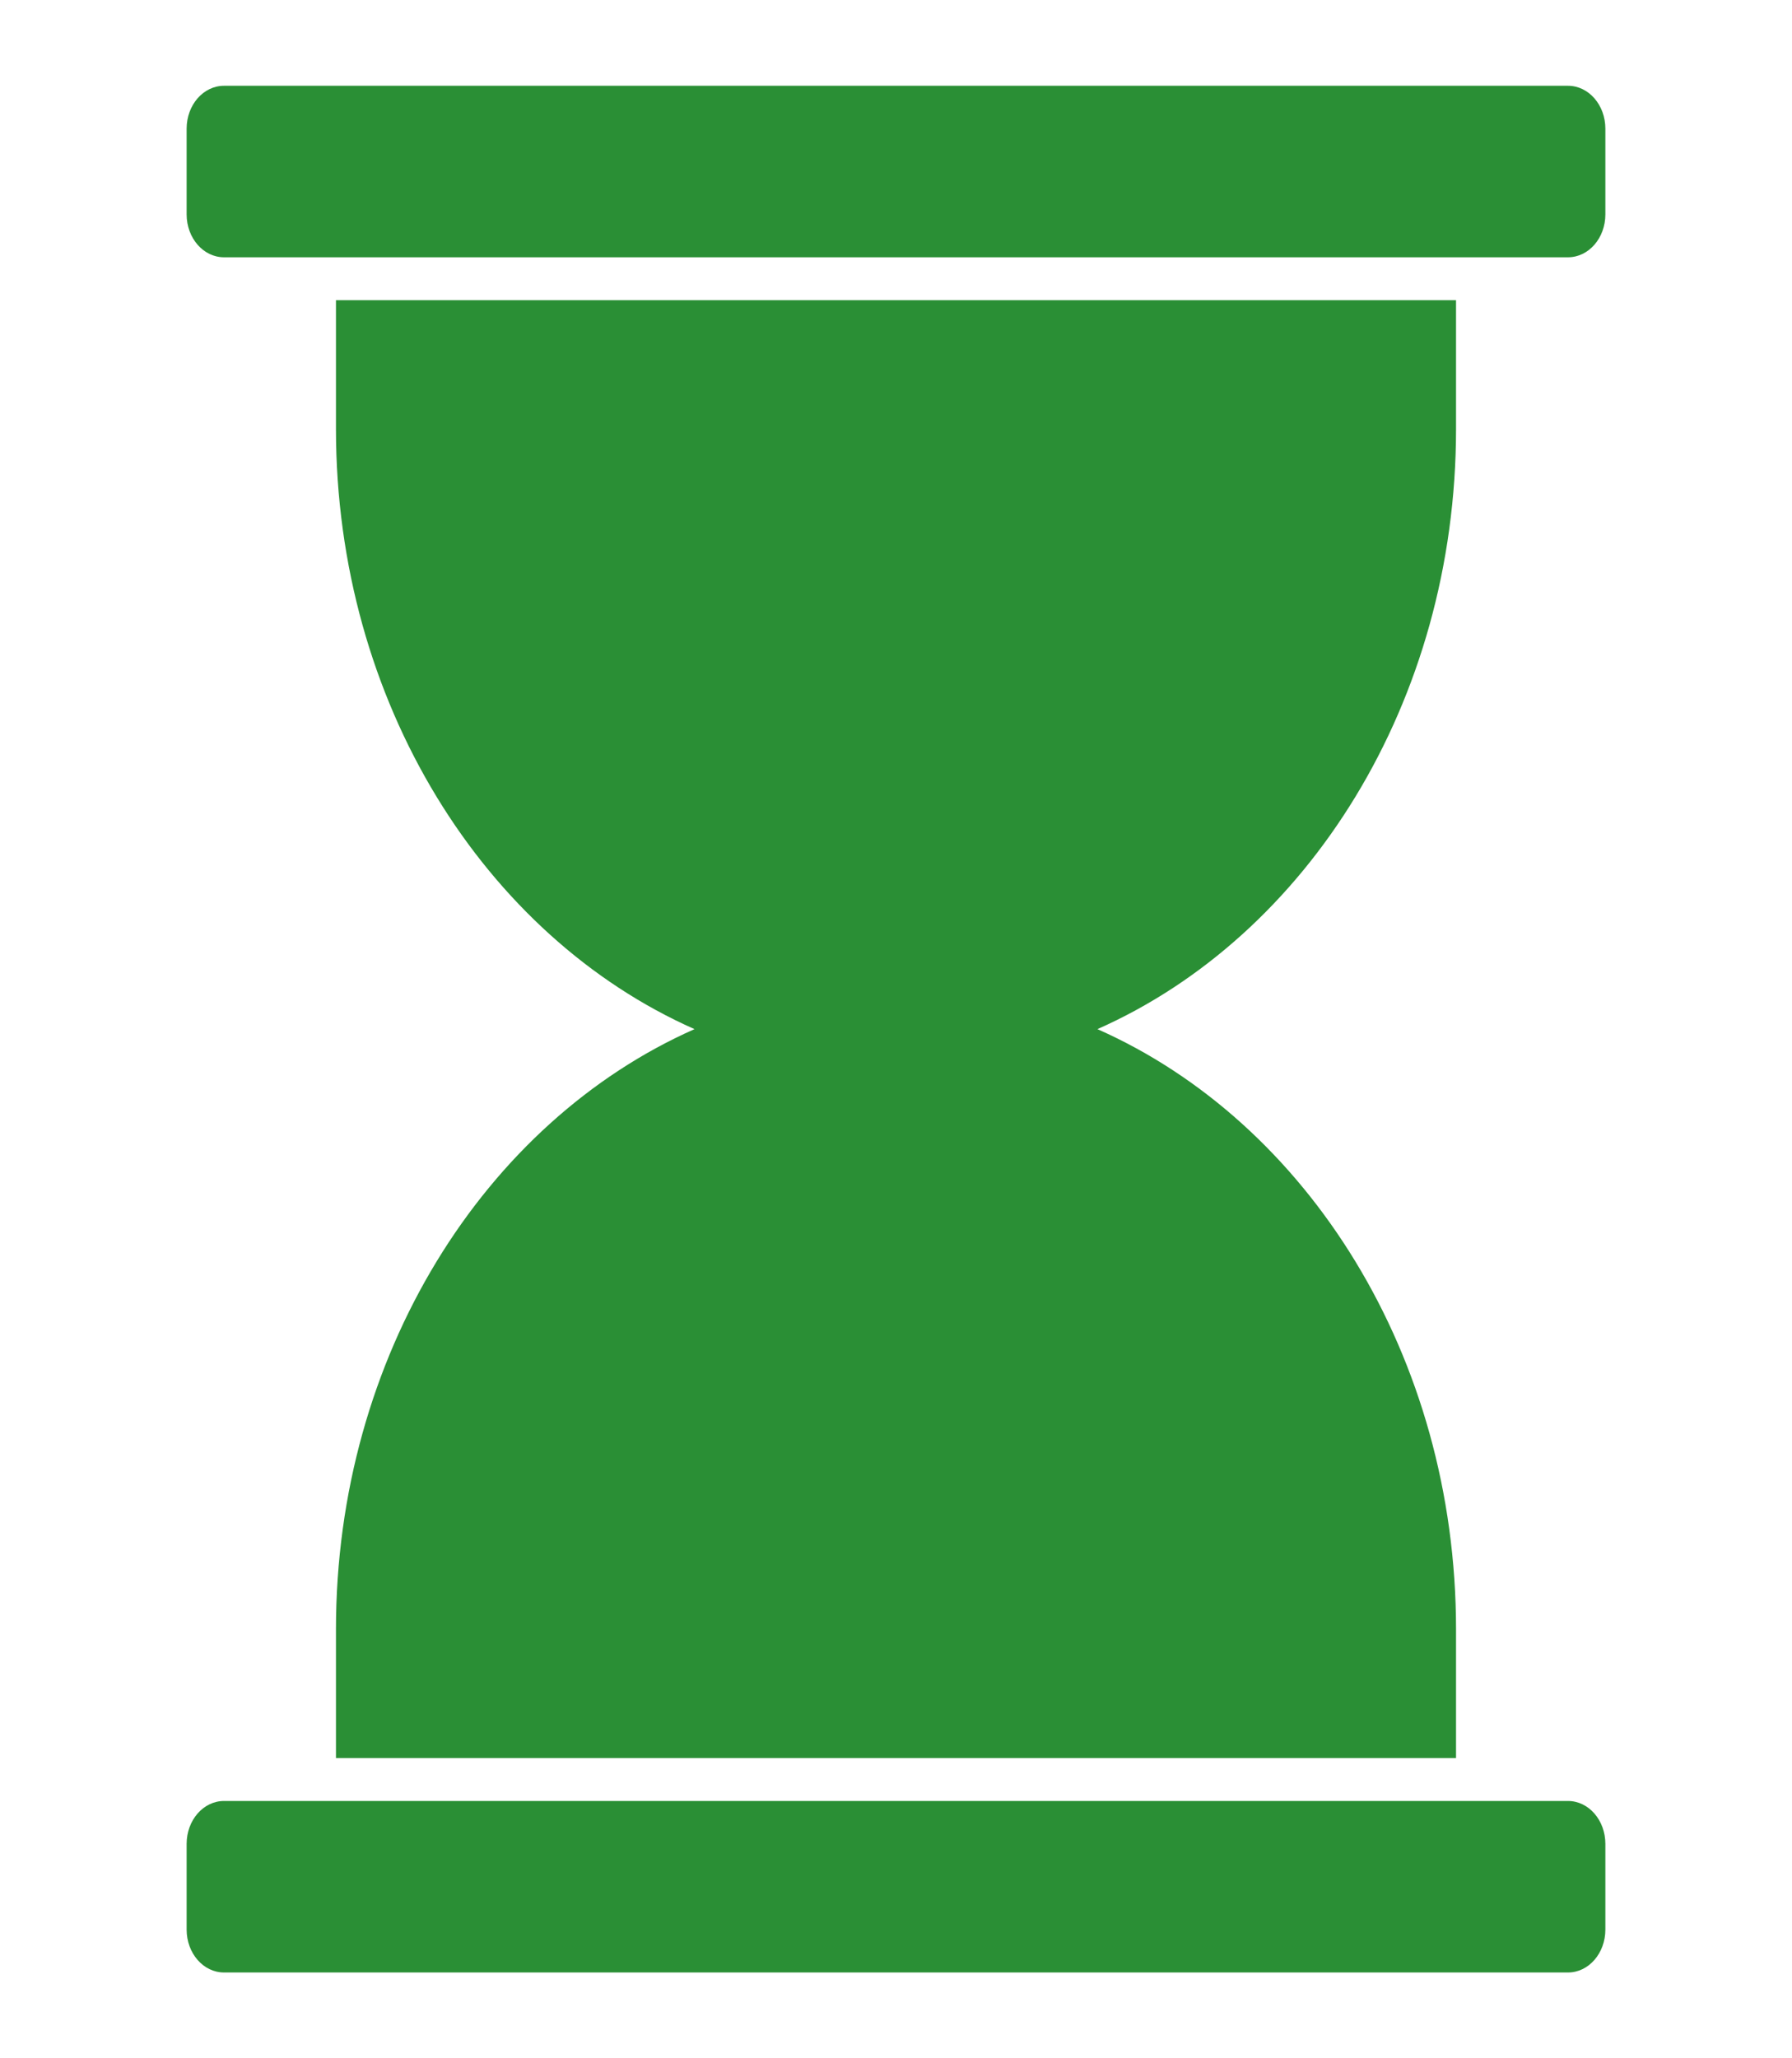 <svg width="27" height="31" viewBox="0 0 27 31" fill="none" xmlns="http://www.w3.org/2000/svg">
<path fill-rule="evenodd" clip-rule="evenodd" d="M21.938 4.521H5.062V6.458C5.062 10.58 7.304 14.101 10.464 15.5C7.304 16.899 5.062 20.42 5.062 24.542V26.479H21.938V24.542C21.938 20.42 19.696 16.899 16.535 15.5C19.696 14.101 21.938 10.58 21.938 6.458V4.521Z" fill="#2A8F35"/>
<path d="M3.375 1.292C3.064 1.292 2.812 1.581 2.812 1.938V3.229C2.812 3.586 3.064 3.875 3.375 3.875H23.625C23.936 3.875 24.188 3.586 24.188 3.229V1.938C24.188 1.581 23.936 1.292 23.625 1.292H3.375Z" fill="#2A8F35"/>
<path d="M3.375 27.125C3.064 27.125 2.812 27.414 2.812 27.771V29.062C2.812 29.419 3.064 29.708 3.375 29.708H23.625C23.936 29.708 24.188 29.419 24.188 29.062V27.771C24.188 27.414 23.936 27.125 23.625 27.125H3.375Z" fill="#2A8F35"/>
</svg>
